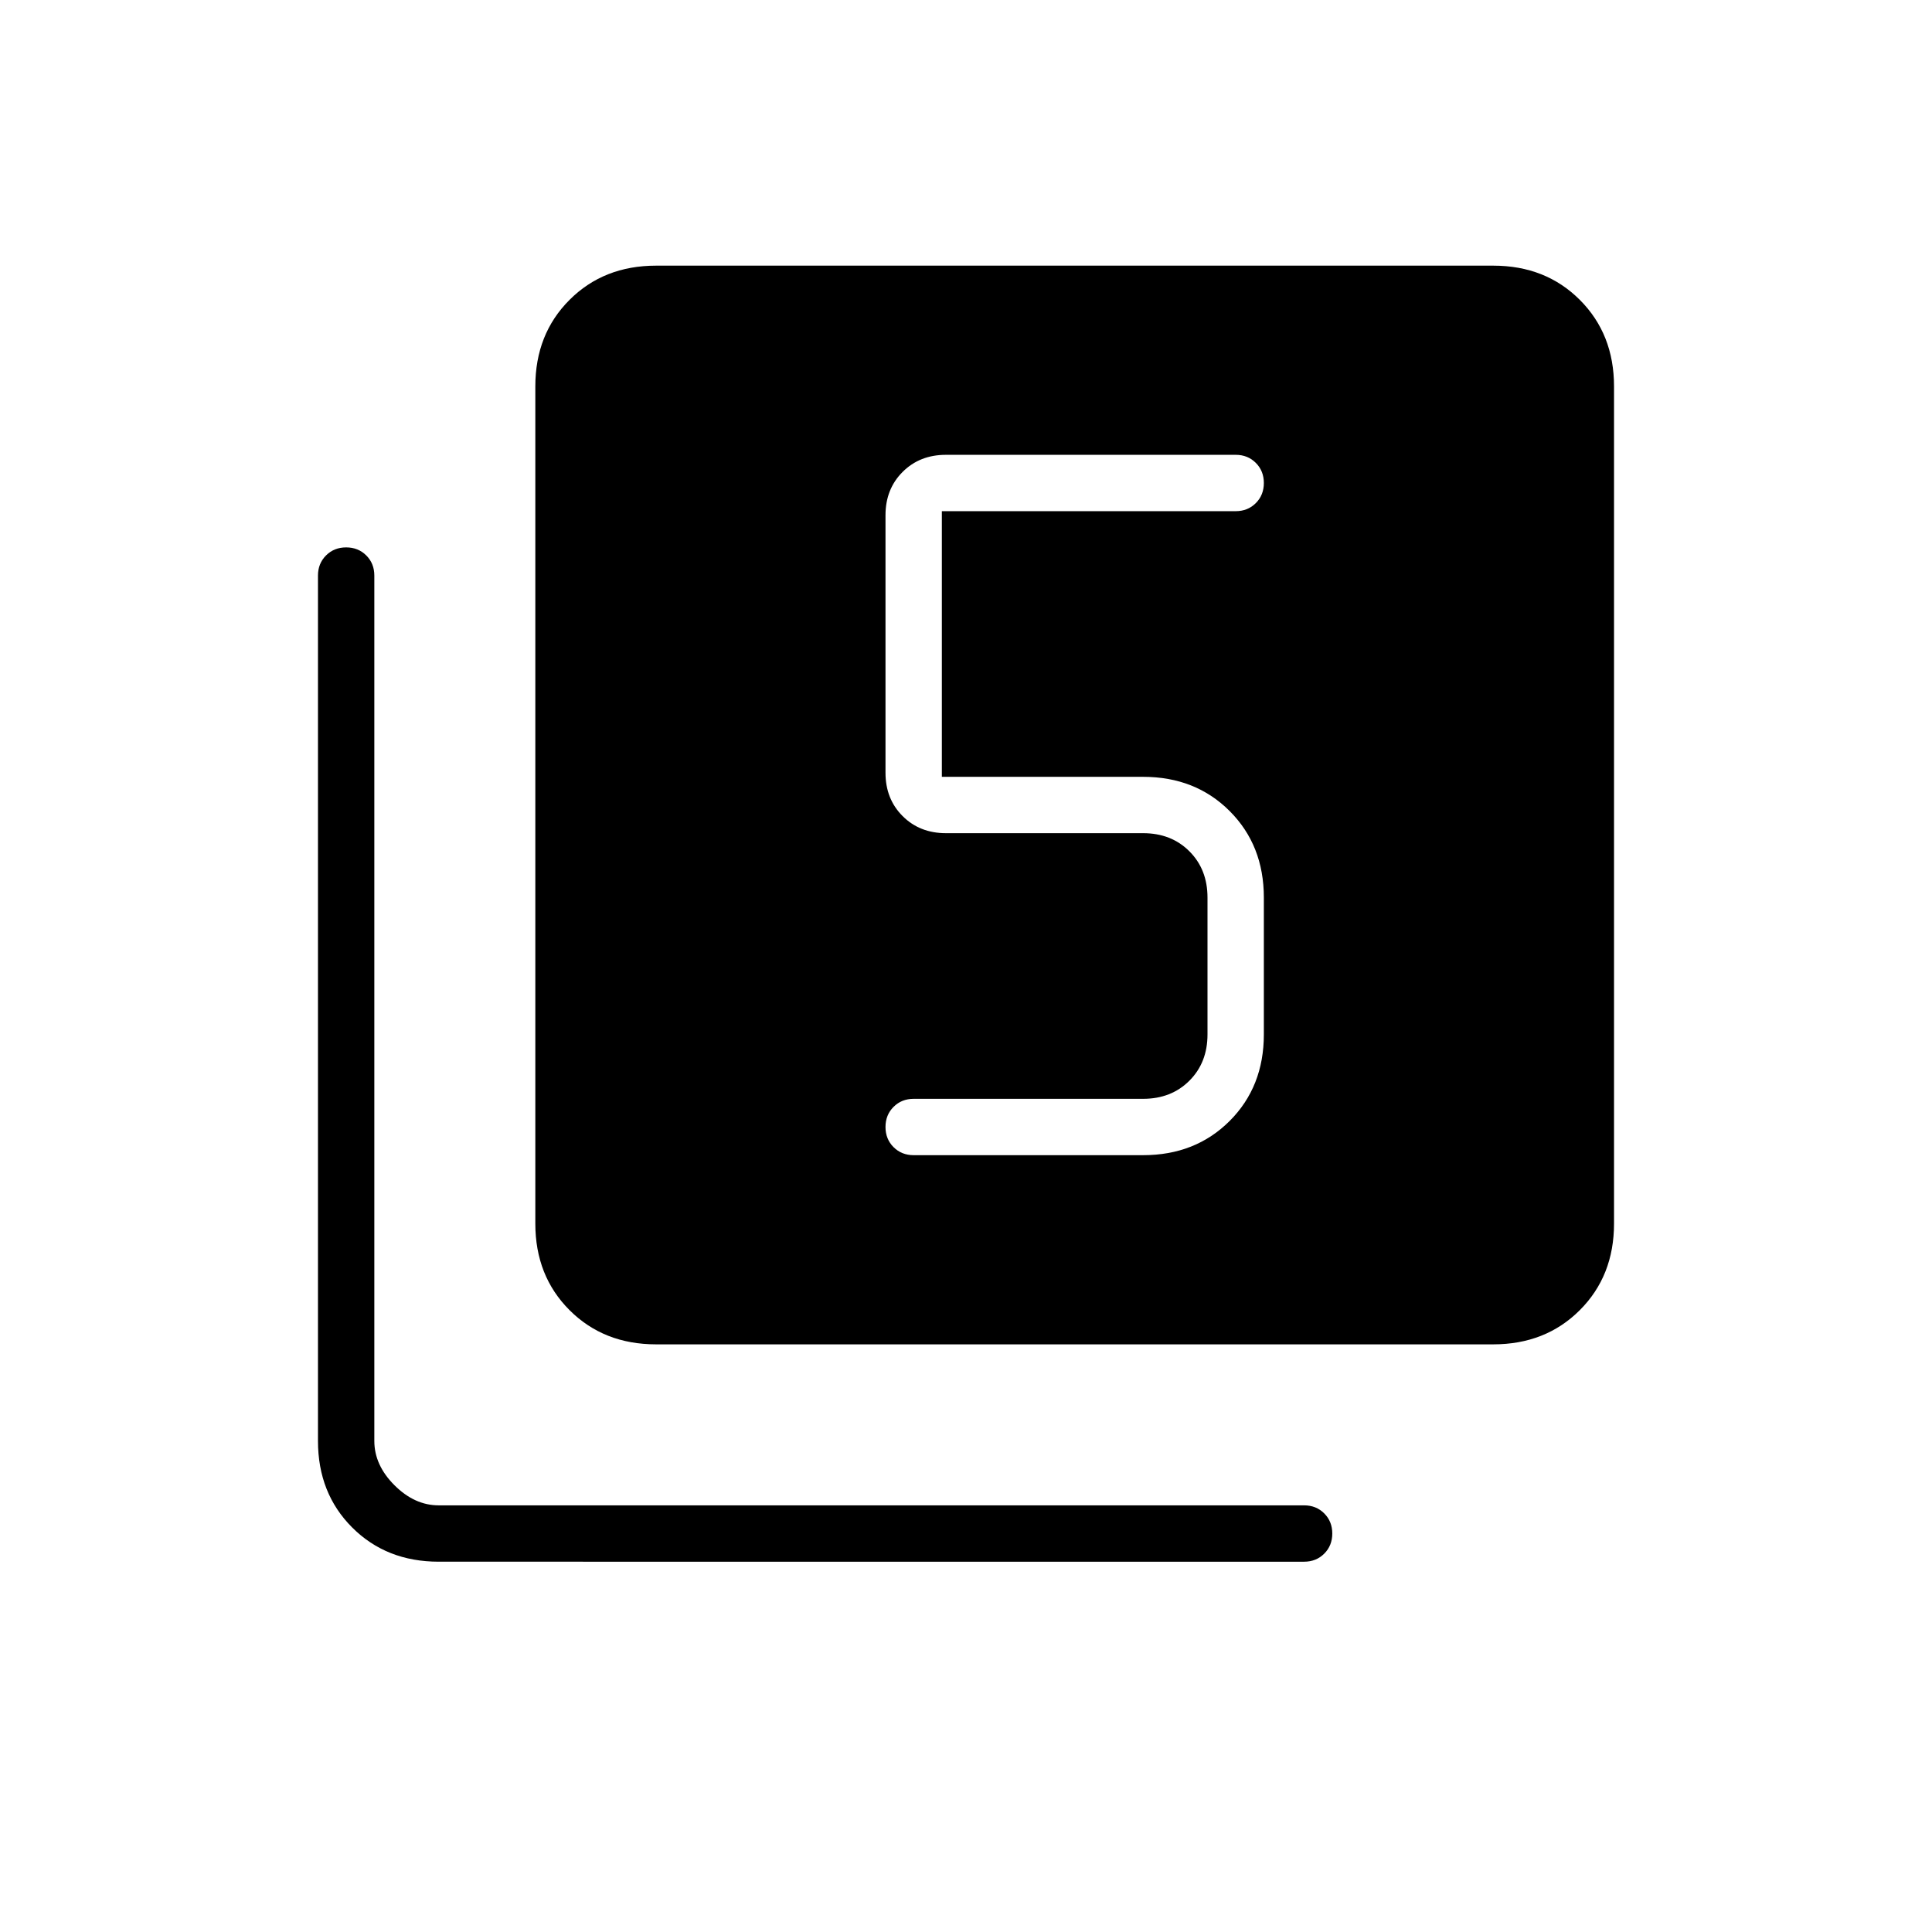 <svg xmlns="http://www.w3.org/2000/svg" height="24" viewBox="0 -960 960 960" width="24"><path d="M568-386q26 0 43-17t17-43v-68q0-26-17-43t-43-17H468v-132h146q6 0 10-4t4-10q0-6-4-10t-10-4H470q-13 0-21.5 8.5T440-704v128q0 13 8.5 21.5T470-546h98q14 0 23 9t9 23v68q0 14-9 23t-23 9H454q-6 0-10 4t-4 10q0 6 4 10t10 4h114Zm-242 94q-26 0-43-17t-17-43v-416q0-26 17-43t43-17h416q26 0 43 17t17 43v416q0 26-17 43t-43 17H326ZM218-184q-26 0-43-17t-17-43v-430q0-6 4-10t10-4q6 0 10 4t4 10v430q0 12 10 22t22 10h430q6 0 10 4t4 10q0 6-4 10t-10 4H218Z"/></svg>
